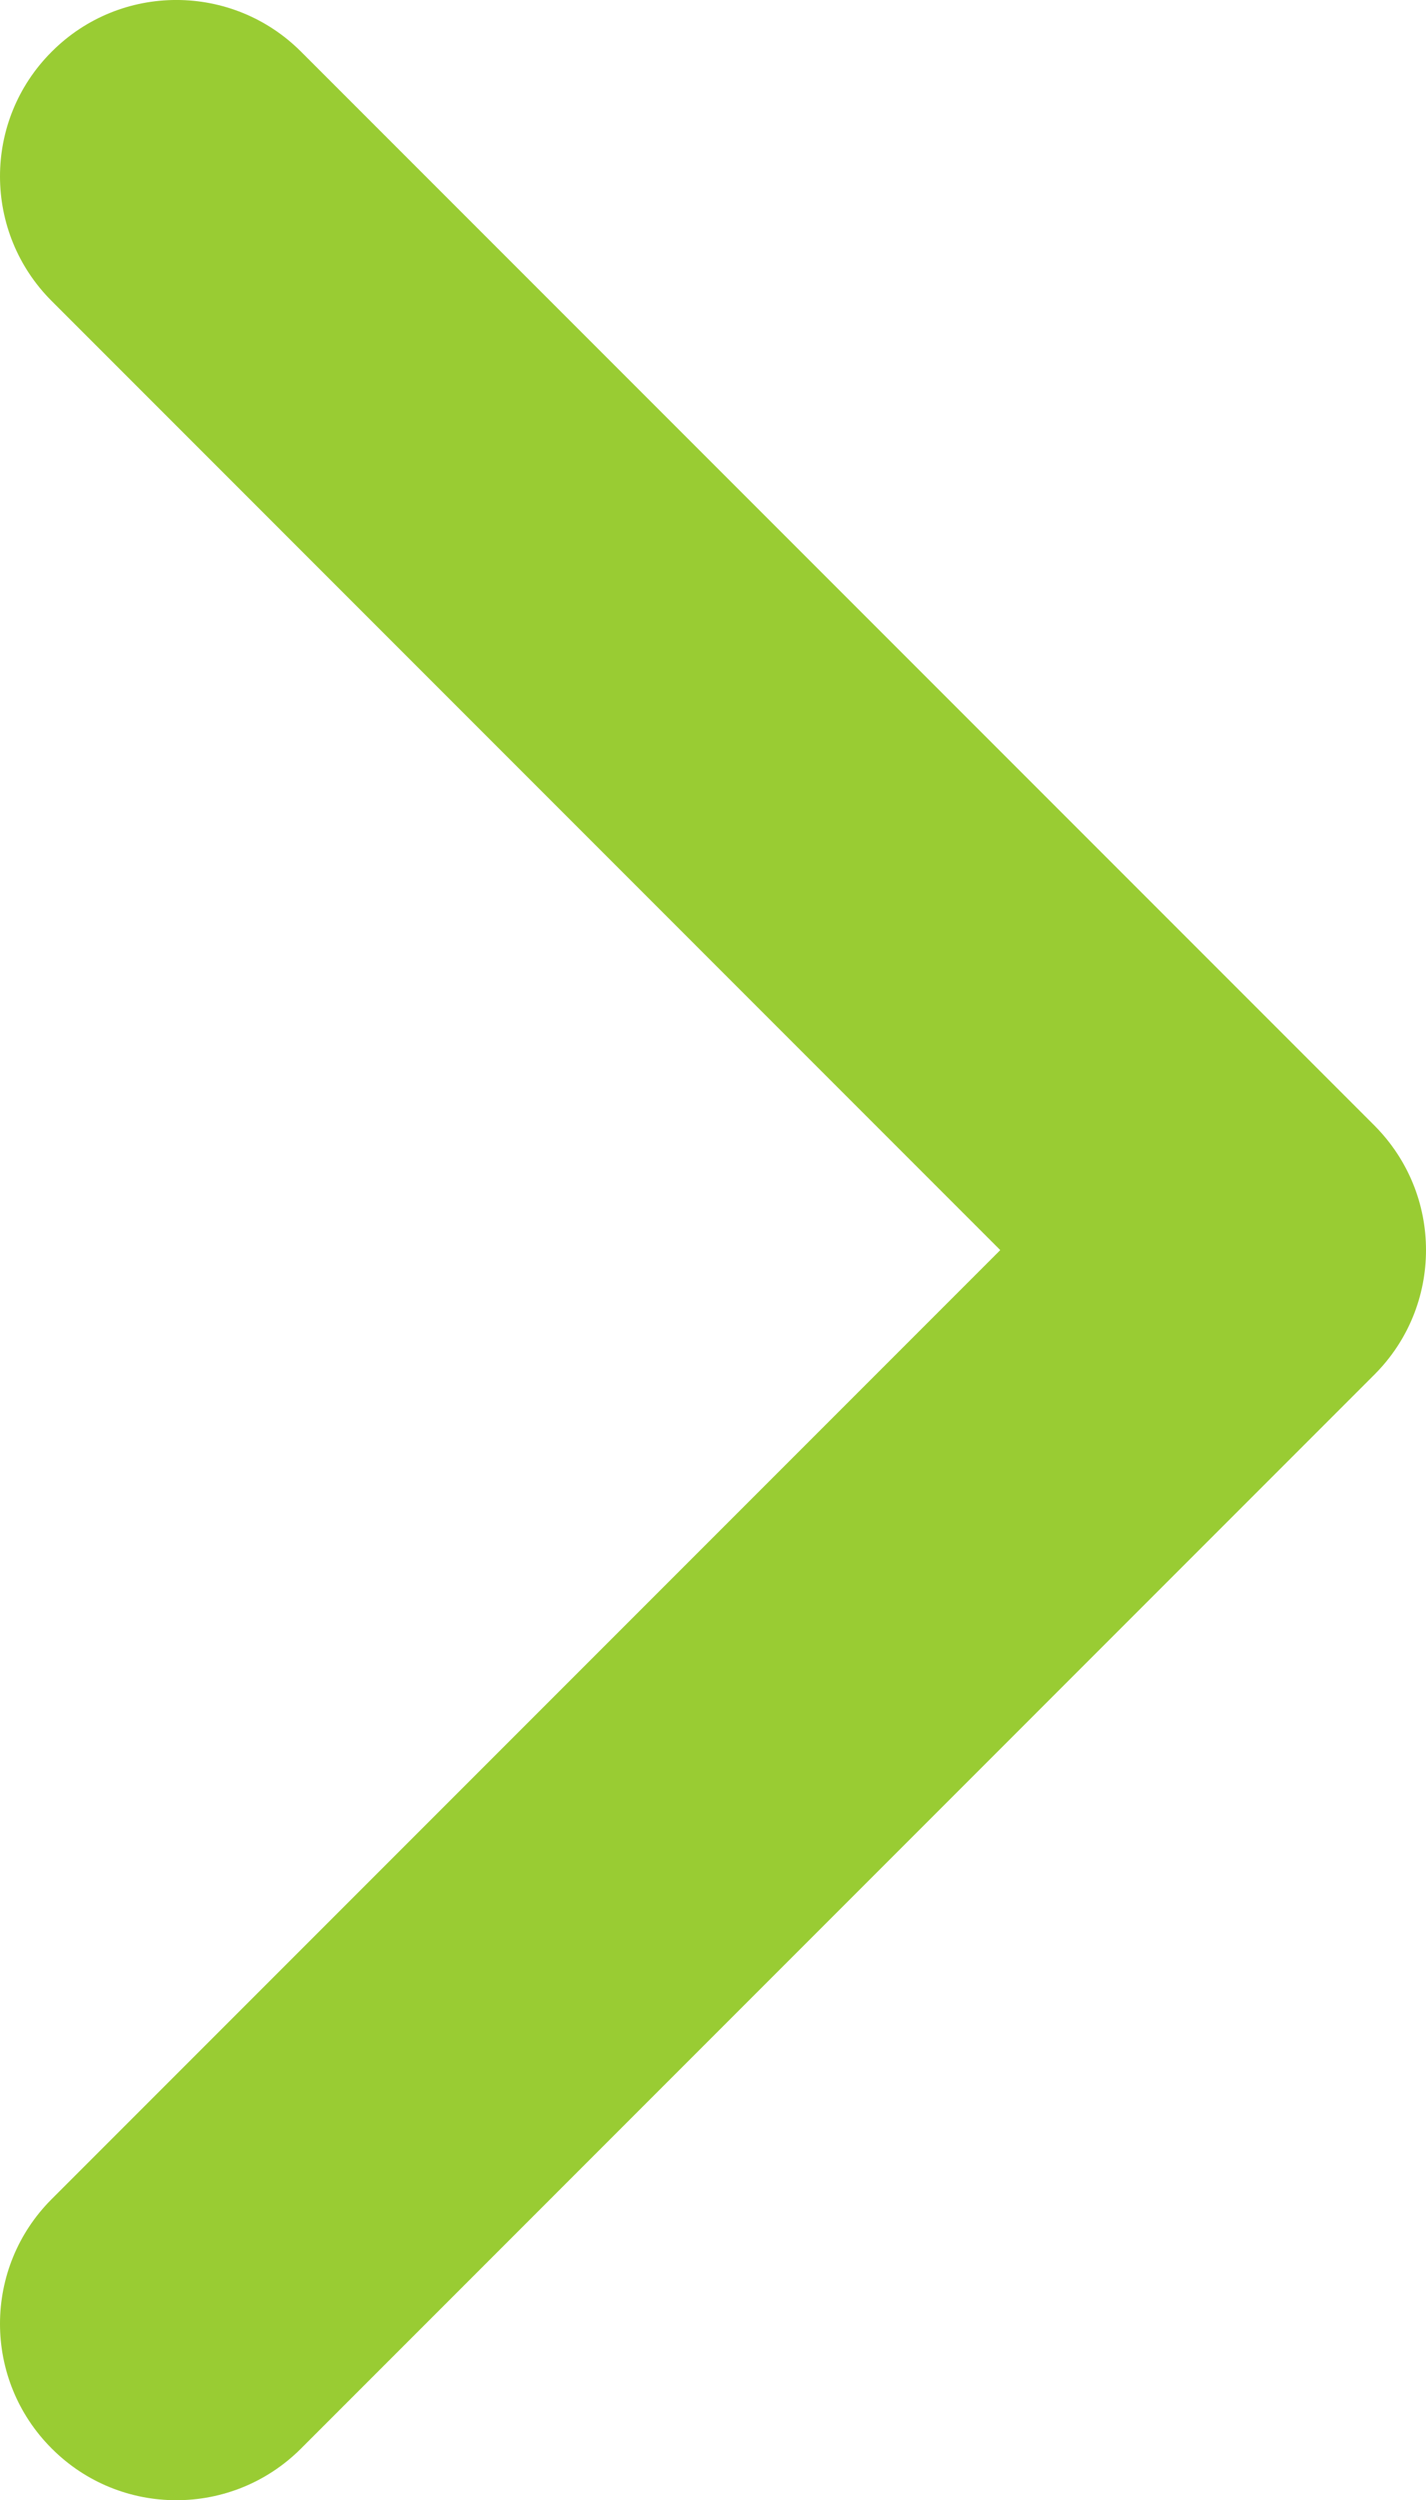 <?xml version="1.0" encoding="utf-8"?>
<!-- Generator: Adobe Illustrator 16.0.1, SVG Export Plug-In . SVG Version: 6.00 Build 0)  -->
<!DOCTYPE svg PUBLIC "-//W3C//DTD SVG 1.1//EN" "http://www.w3.org/Graphics/SVG/1.1/DTD/svg11.dtd">
<svg version="1.1" id="Слой_1" xmlns="http://www.w3.org/2000/svg" xmlns:xlink="http://www.w3.org/1999/xlink" x="0px" y="0px"
	 width="16.205px" height="28.4px" viewBox="0 0 16.205 28.4" enable-background="new 0 0 16.205 28.4" xml:space="preserve">
<path fill="#99CC33" d="M15.617,15.616c0.392-0.391,0.588-0.903,0.588-1.416c0-0.514-0.196-1.024-0.588-1.417L3.421,0.587
	c-0.783-0.783-2.052-0.783-2.833,0c-0.784,0.782-0.784,2.05,0,2.833l10.779,10.78L0.588,24.979c-0.784,0.783-0.784,2.051,0,2.834
	c0.781,0.783,2.05,0.783,2.833,0L15.617,15.616z"/>
</svg>
